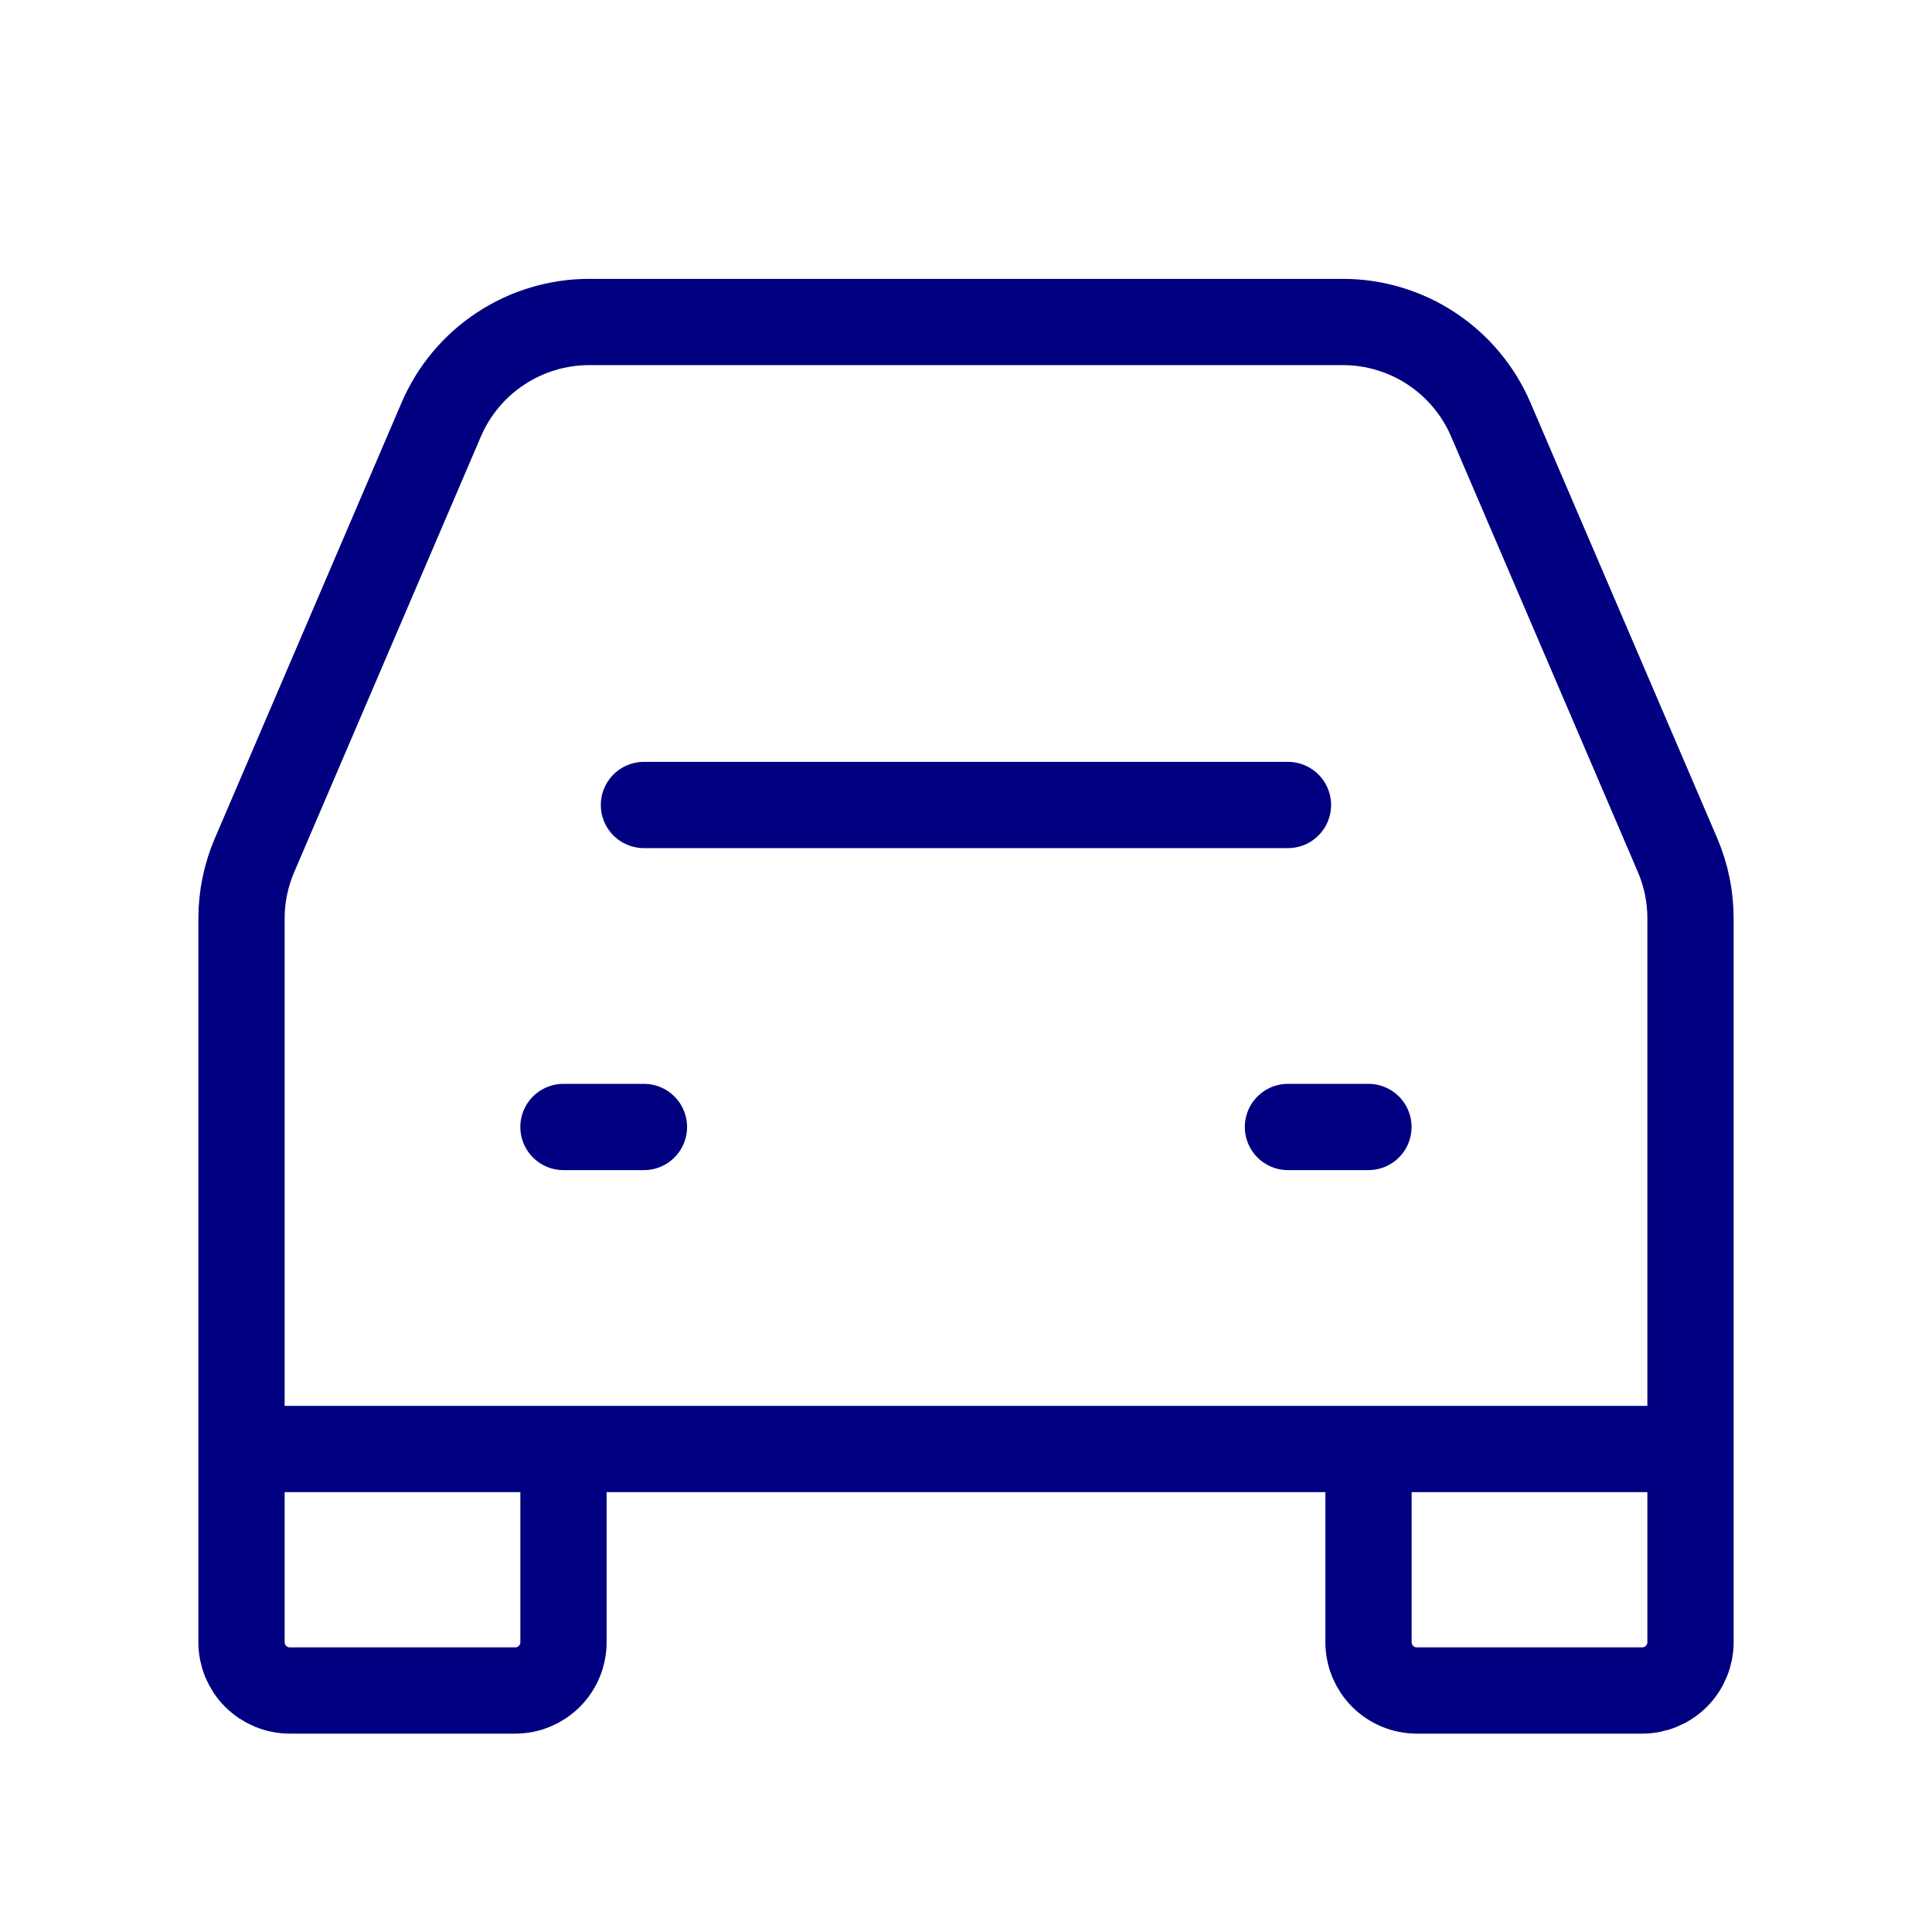 <svg width="56" height="56" viewBox="0 0 56 56" fill="none" xmlns="http://www.w3.org/2000/svg">
<path d="M18.665 23.333H37.332M16.332 32.666H18.665M37.332 32.666H39.665" stroke="#000080" stroke-width="2.5" stroke-linecap="round" stroke-linejoin="round"/>
<path d="M7 42V26.623C7 25.992 7.129 25.367 7.378 24.787L12.789 12.163C13.148 11.324 13.746 10.608 14.509 10.105C15.271 9.602 16.164 9.333 17.078 9.333H38.922C39.836 9.333 40.728 9.601 41.491 10.104C42.253 10.607 42.851 11.322 43.211 12.161L48.624 24.784C48.873 25.366 49.001 25.993 49 26.625V42M7 42V47.6C7 47.971 7.147 48.327 7.41 48.59C7.673 48.852 8.029 49 8.4 49H14.933C15.305 49 15.661 48.852 15.923 48.59C16.186 48.327 16.333 47.971 16.333 47.6V42M7 42H16.333M49 42V47.6C49 47.971 48.852 48.327 48.59 48.59C48.327 48.852 47.971 49 47.6 49H41.067C40.883 49 40.701 48.964 40.531 48.893C40.361 48.823 40.207 48.72 40.077 48.59C39.947 48.46 39.844 48.305 39.773 48.135C39.703 47.966 39.667 47.783 39.667 47.6V42M49 42H39.667M16.333 42H39.667" stroke="#000080" stroke-width="2.5"/>
</svg>

